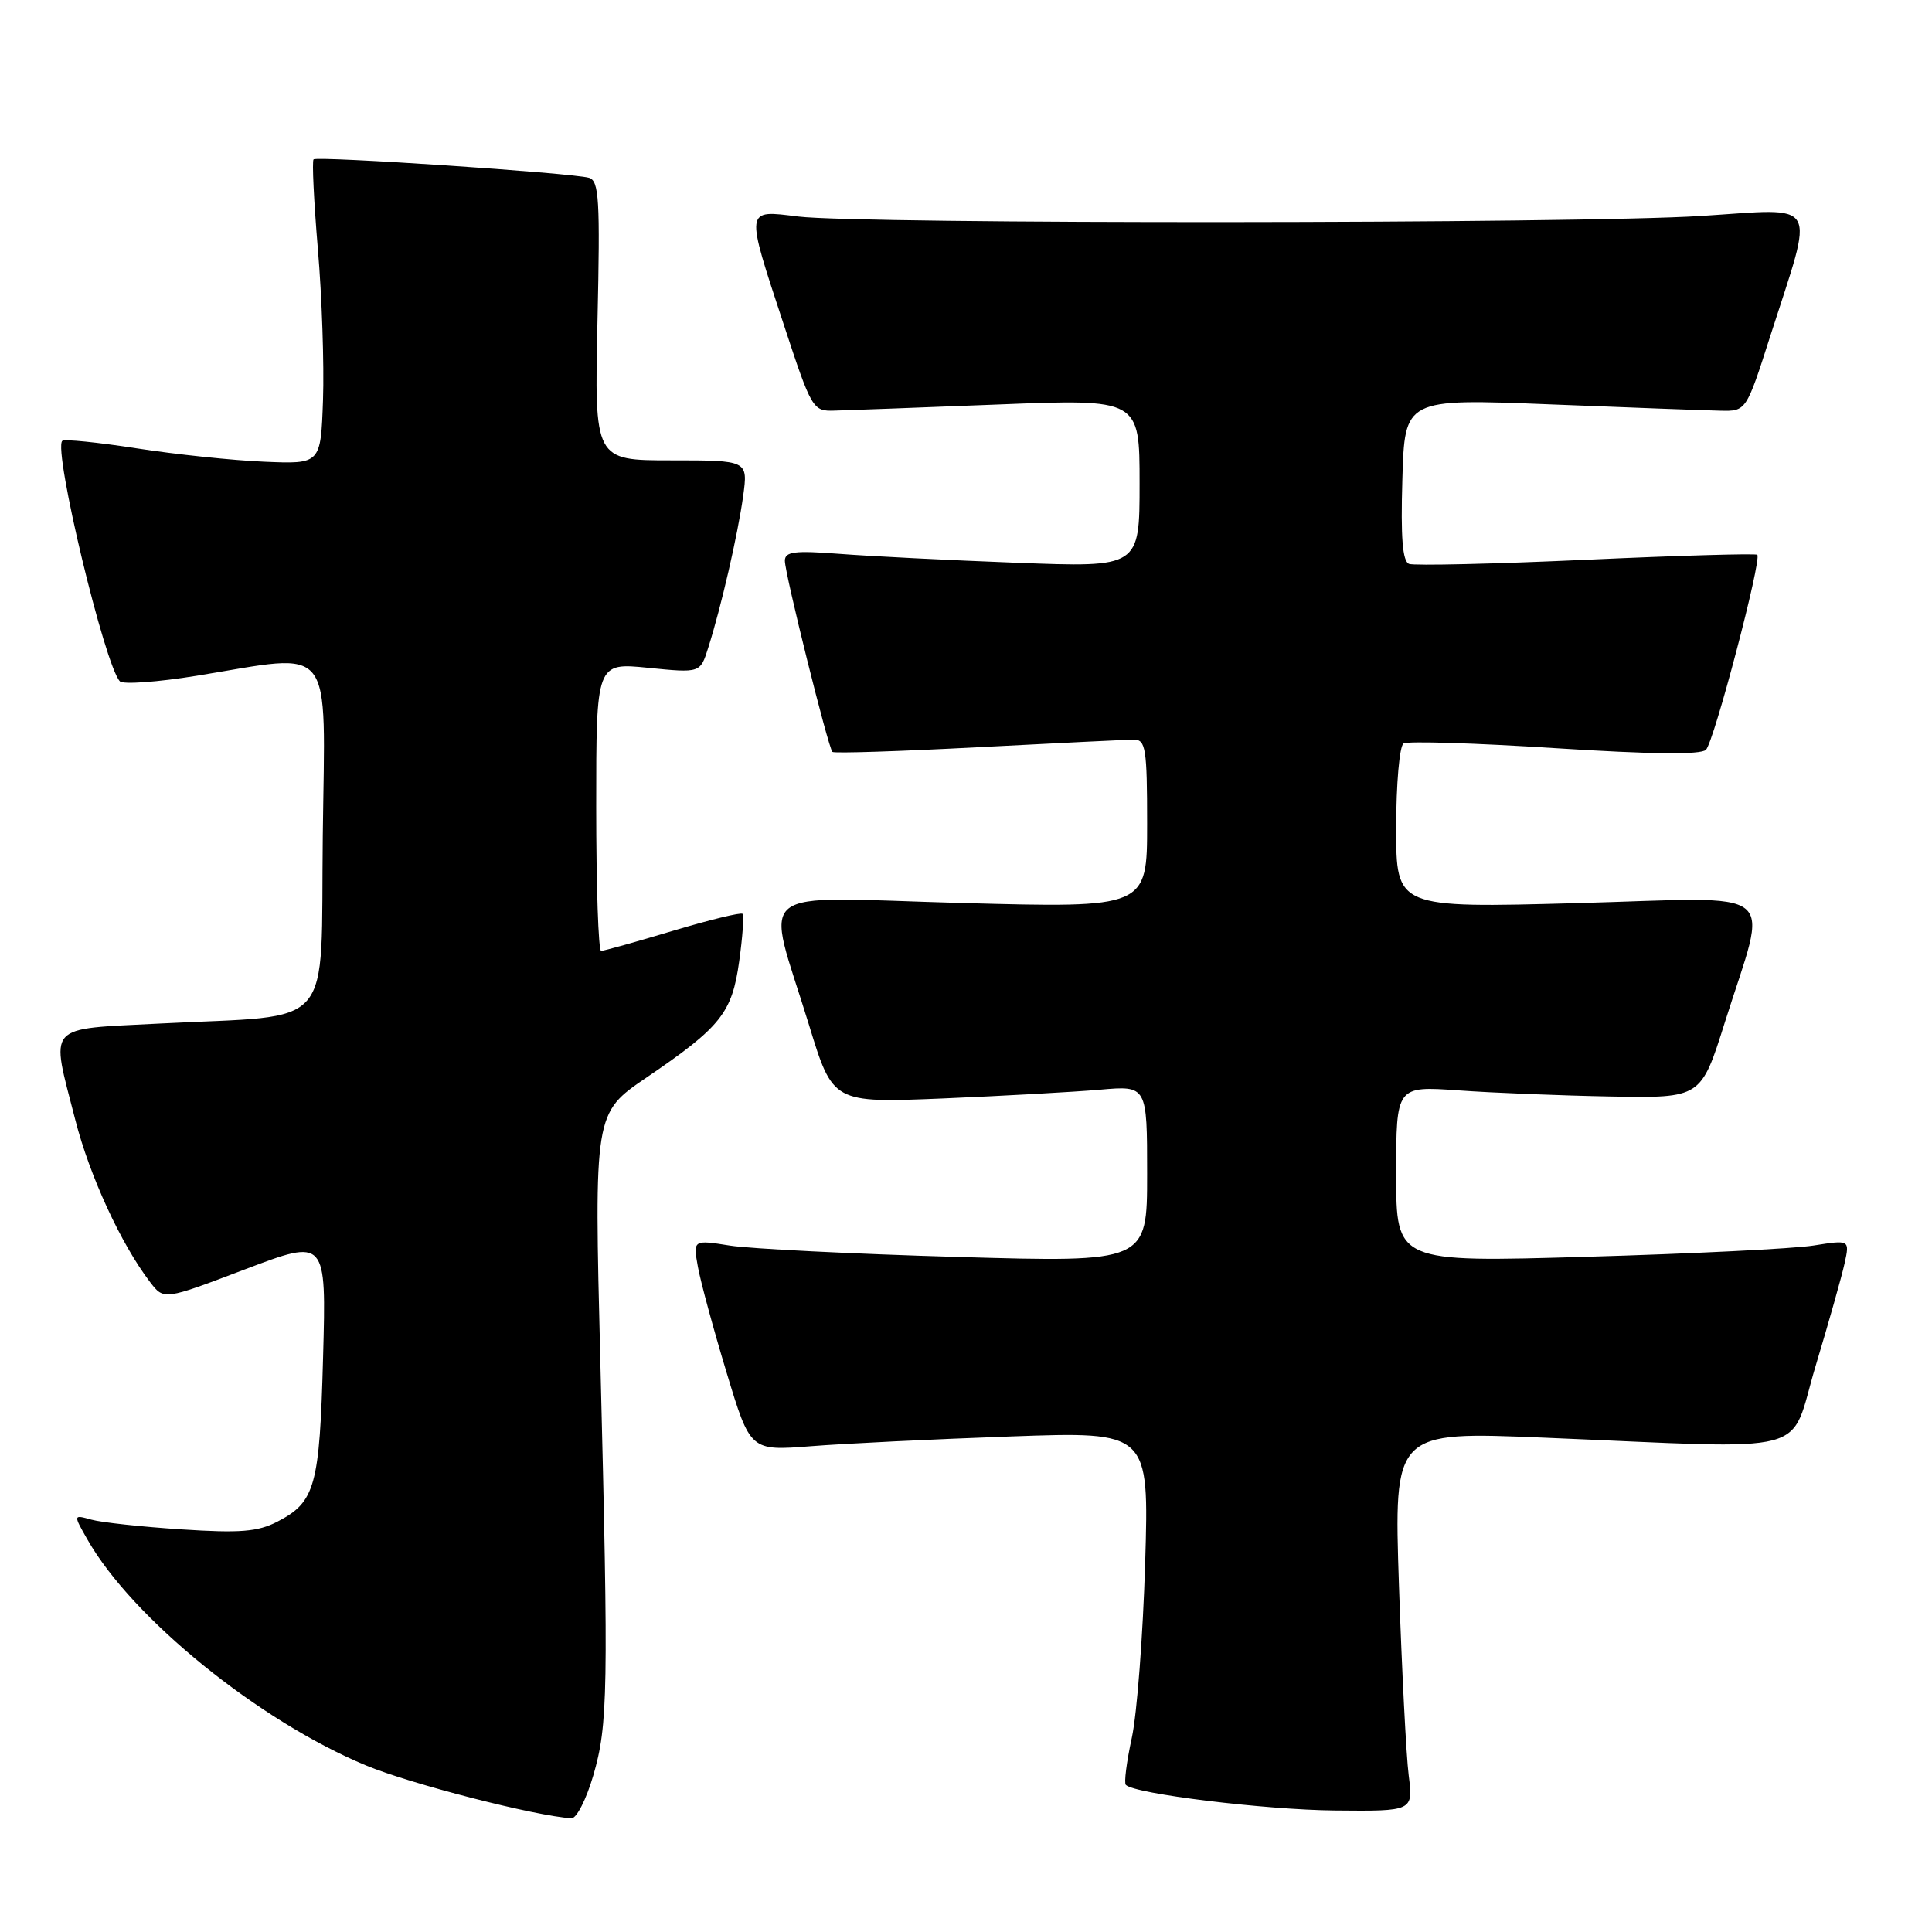 <?xml version="1.0" encoding="UTF-8" standalone="no"?>
<!DOCTYPE svg PUBLIC "-//W3C//DTD SVG 1.1//EN" "http://www.w3.org/Graphics/SVG/1.1/DTD/svg11.dtd" >
<svg xmlns="http://www.w3.org/2000/svg" xmlns:xlink="http://www.w3.org/1999/xlink" version="1.1" viewBox="0 0 256 256">
 <g >
 <path fill="currentColor"
d=" M 78.61 235.27 C 80.57 228.54 80.64 224.18 79.55 180.50 C 78.72 147.50 78.72 147.50 85.65 142.79 C 95.54 136.06 97.00 134.22 97.95 127.36 C 98.40 124.14 98.60 121.32 98.39 121.09 C 98.19 120.87 94.03 121.88 89.16 123.34 C 84.29 124.80 80.01 126.00 79.65 126.00 C 79.29 126.00 79.00 117.40 79.00 106.90 C 79.00 87.80 79.00 87.80 85.89 88.49 C 92.79 89.18 92.79 89.18 93.84 85.84 C 95.56 80.43 97.76 70.86 98.47 65.75 C 99.12 61.00 99.12 61.00 88.94 61.00 C 78.76 61.00 78.76 61.00 79.17 42.50 C 79.53 26.45 79.38 23.95 78.04 23.56 C 75.79 22.91 42.02 20.65 41.55 21.12 C 41.33 21.33 41.59 26.68 42.12 33.01 C 42.66 39.33 42.96 48.33 42.80 53.00 C 42.50 61.50 42.50 61.50 35.00 61.18 C 30.88 61.01 23.27 60.21 18.11 59.41 C 12.94 58.61 8.50 58.16 8.25 58.42 C 7.03 59.64 13.90 88.25 15.89 90.28 C 16.32 90.71 20.90 90.38 26.08 89.54 C 44.54 86.54 43.08 84.69 42.77 110.73 C 42.46 137.01 44.70 134.41 21.25 135.62 C 5.87 136.42 6.68 135.50 9.98 148.40 C 11.88 155.83 16.05 164.87 19.89 169.89 C 21.72 172.28 21.72 172.28 32.48 168.19 C 43.24 164.11 43.24 164.11 42.81 179.81 C 42.35 196.95 41.78 199.03 36.75 201.63 C 34.15 202.97 31.81 203.16 24.03 202.65 C 18.79 202.31 13.42 201.73 12.10 201.36 C 9.70 200.69 9.70 200.69 11.60 204.02 C 17.52 214.42 34.29 228.02 48.47 233.92 C 54.36 236.38 71.00 240.65 75.72 240.93 C 76.39 240.97 77.69 238.42 78.61 235.27 Z  M 186.66 235.25 C 186.33 232.64 185.75 221.31 185.37 210.09 C 184.69 189.67 184.69 189.67 204.59 190.50 C 241.01 192.01 236.95 193.08 240.58 181.00 C 242.32 175.22 244.05 169.10 244.42 167.39 C 245.10 164.28 245.10 164.28 240.30 165.04 C 237.66 165.46 224.14 166.13 210.25 166.53 C 185.00 167.27 185.00 167.27 185.00 155.58 C 185.00 143.90 185.00 143.90 193.25 144.48 C 197.79 144.81 206.88 145.17 213.45 145.29 C 225.39 145.50 225.39 145.50 228.54 135.50 C 234.33 117.12 236.55 118.91 208.97 119.67 C 185.00 120.32 185.00 120.32 185.00 109.72 C 185.00 103.86 185.44 98.85 185.98 98.51 C 186.52 98.18 195.53 98.46 206.00 99.13 C 218.82 99.95 225.37 100.03 226.05 99.35 C 227.12 98.28 233.47 74.13 232.85 73.51 C 232.65 73.32 222.46 73.61 210.20 74.17 C 197.95 74.73 187.37 74.97 186.71 74.72 C 185.84 74.39 185.59 71.24 185.82 63.54 C 186.13 52.82 186.13 52.82 205.32 53.58 C 215.87 54.00 226.05 54.38 227.94 54.42 C 231.38 54.50 231.38 54.50 234.58 44.50 C 240.47 26.13 241.33 27.61 225.36 28.62 C 208.93 29.66 114.03 29.72 105.75 28.69 C 98.68 27.82 98.73 27.44 103.85 43.00 C 107.55 54.25 107.70 54.50 110.57 54.41 C 112.18 54.37 121.94 54.00 132.25 53.60 C 151.00 52.86 151.00 52.86 151.00 64.03 C 151.00 75.19 151.00 75.19 134.75 74.57 C 125.81 74.23 115.24 73.70 111.25 73.39 C 105.27 72.93 104.00 73.09 104.00 74.31 C 104.00 76.01 109.74 99.07 110.30 99.63 C 110.51 99.84 119.18 99.56 129.59 99.01 C 139.99 98.47 149.29 98.01 150.25 98.01 C 151.81 98.00 152.00 99.19 152.00 109.16 C 152.00 120.32 152.00 120.32 127.37 119.65 C 99.05 118.88 101.42 116.97 107.20 135.82 C 110.36 146.15 110.36 146.15 124.93 145.55 C 132.94 145.21 142.31 144.69 145.75 144.39 C 152.00 143.84 152.00 143.84 152.00 155.56 C 152.00 167.28 152.00 167.28 126.82 166.55 C 112.98 166.15 99.44 165.47 96.74 165.05 C 91.83 164.27 91.83 164.27 92.48 167.89 C 92.84 169.87 94.55 176.17 96.28 181.88 C 99.42 192.26 99.42 192.26 107.46 191.63 C 111.88 191.28 123.77 190.70 133.88 190.34 C 152.26 189.68 152.26 189.68 151.74 207.09 C 151.45 216.67 150.66 227.10 149.97 230.27 C 149.28 233.45 148.92 236.26 149.18 236.51 C 150.37 237.70 167.58 239.81 176.88 239.90 C 187.26 240.00 187.26 240.00 186.66 235.25 Z "/>
</g>
</svg>